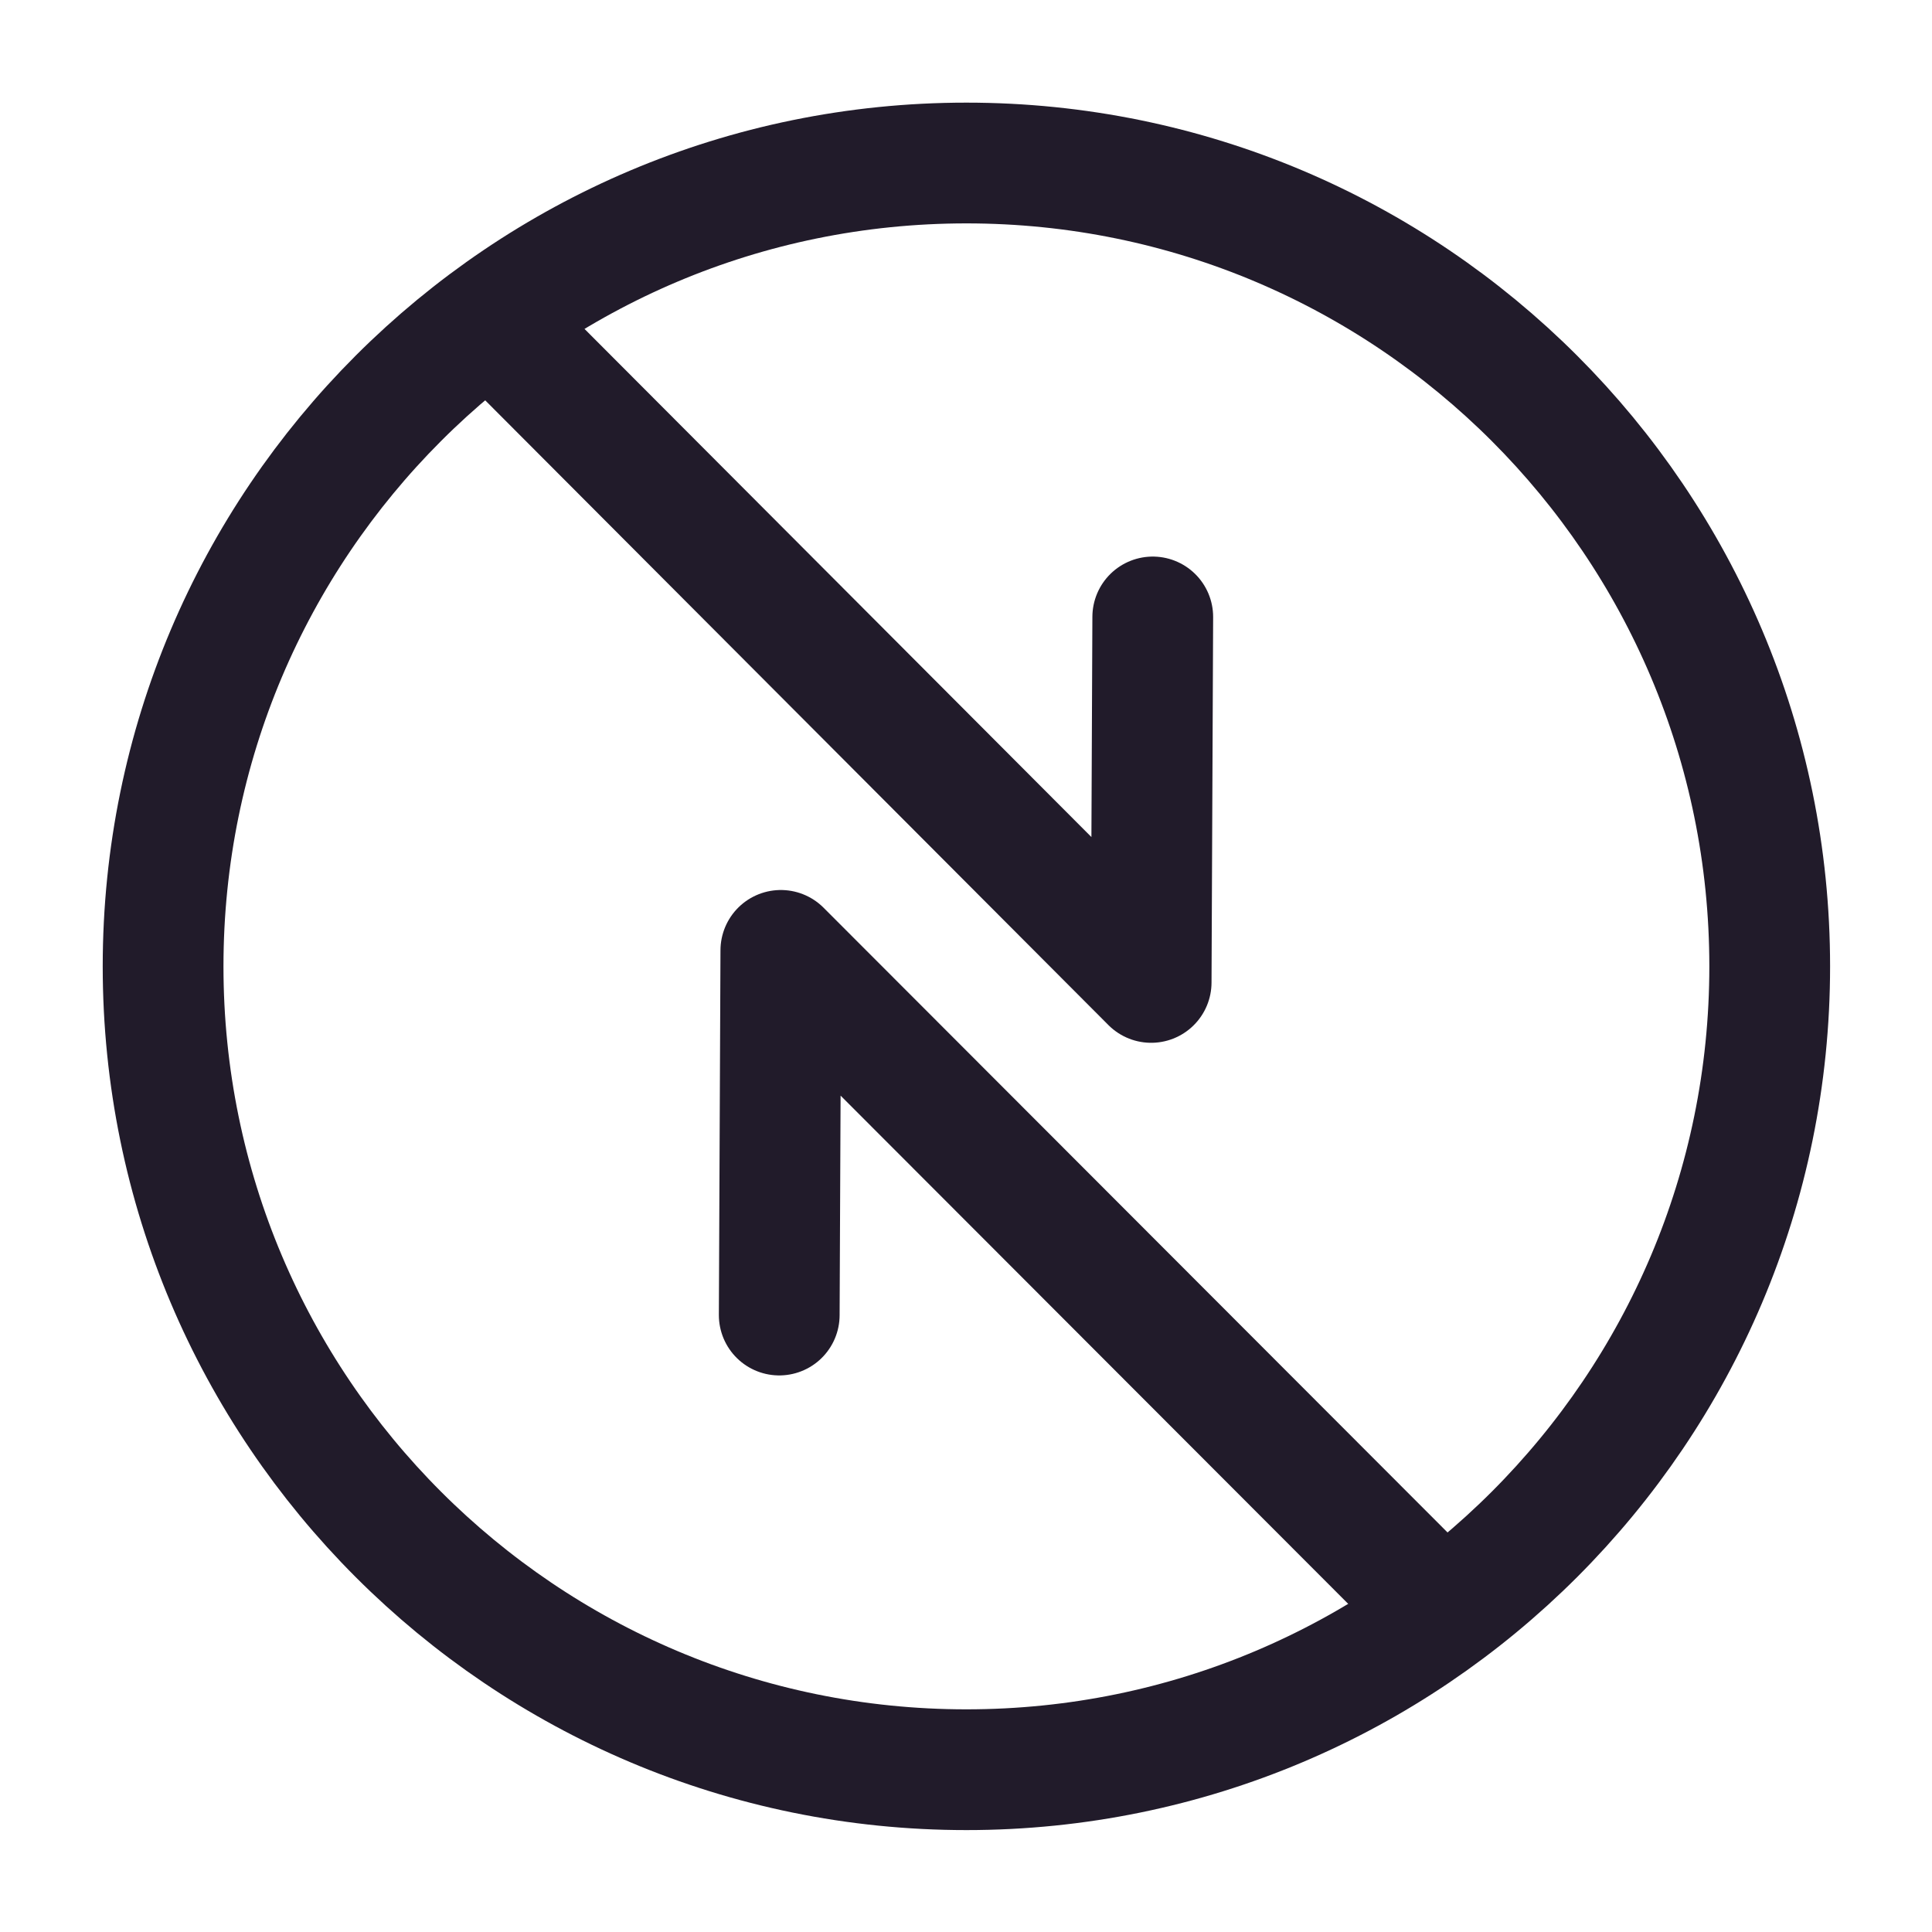 <svg width="24" height="24" viewBox="0 0 24 24" fill="none" xmlns="http://www.w3.org/2000/svg">
<path d="M12.005 21.984C17.516 21.984 21.984 17.516 21.984 12.005C21.984 6.493 17.516 2.025 12.005 2.025C6.494 2.025 2.026 6.493 2.026 12.005C2.026 17.516 6.494 21.984 12.005 21.984Z" stroke="#211B2A" stroke-width="1.5" stroke-linecap="round" stroke-linejoin="round"/>
<path d="M6.137 4.021L14.3 12.204L14.32 7.664" stroke="#211B2A" stroke-width="1.5" stroke-linecap="round" stroke-linejoin="round"/>
<path d="M17.863 19.979L9.7 11.806L9.68 16.336" stroke="#211B2A" stroke-width="1.5" stroke-linecap="round" stroke-linejoin="round"/>
</svg>

